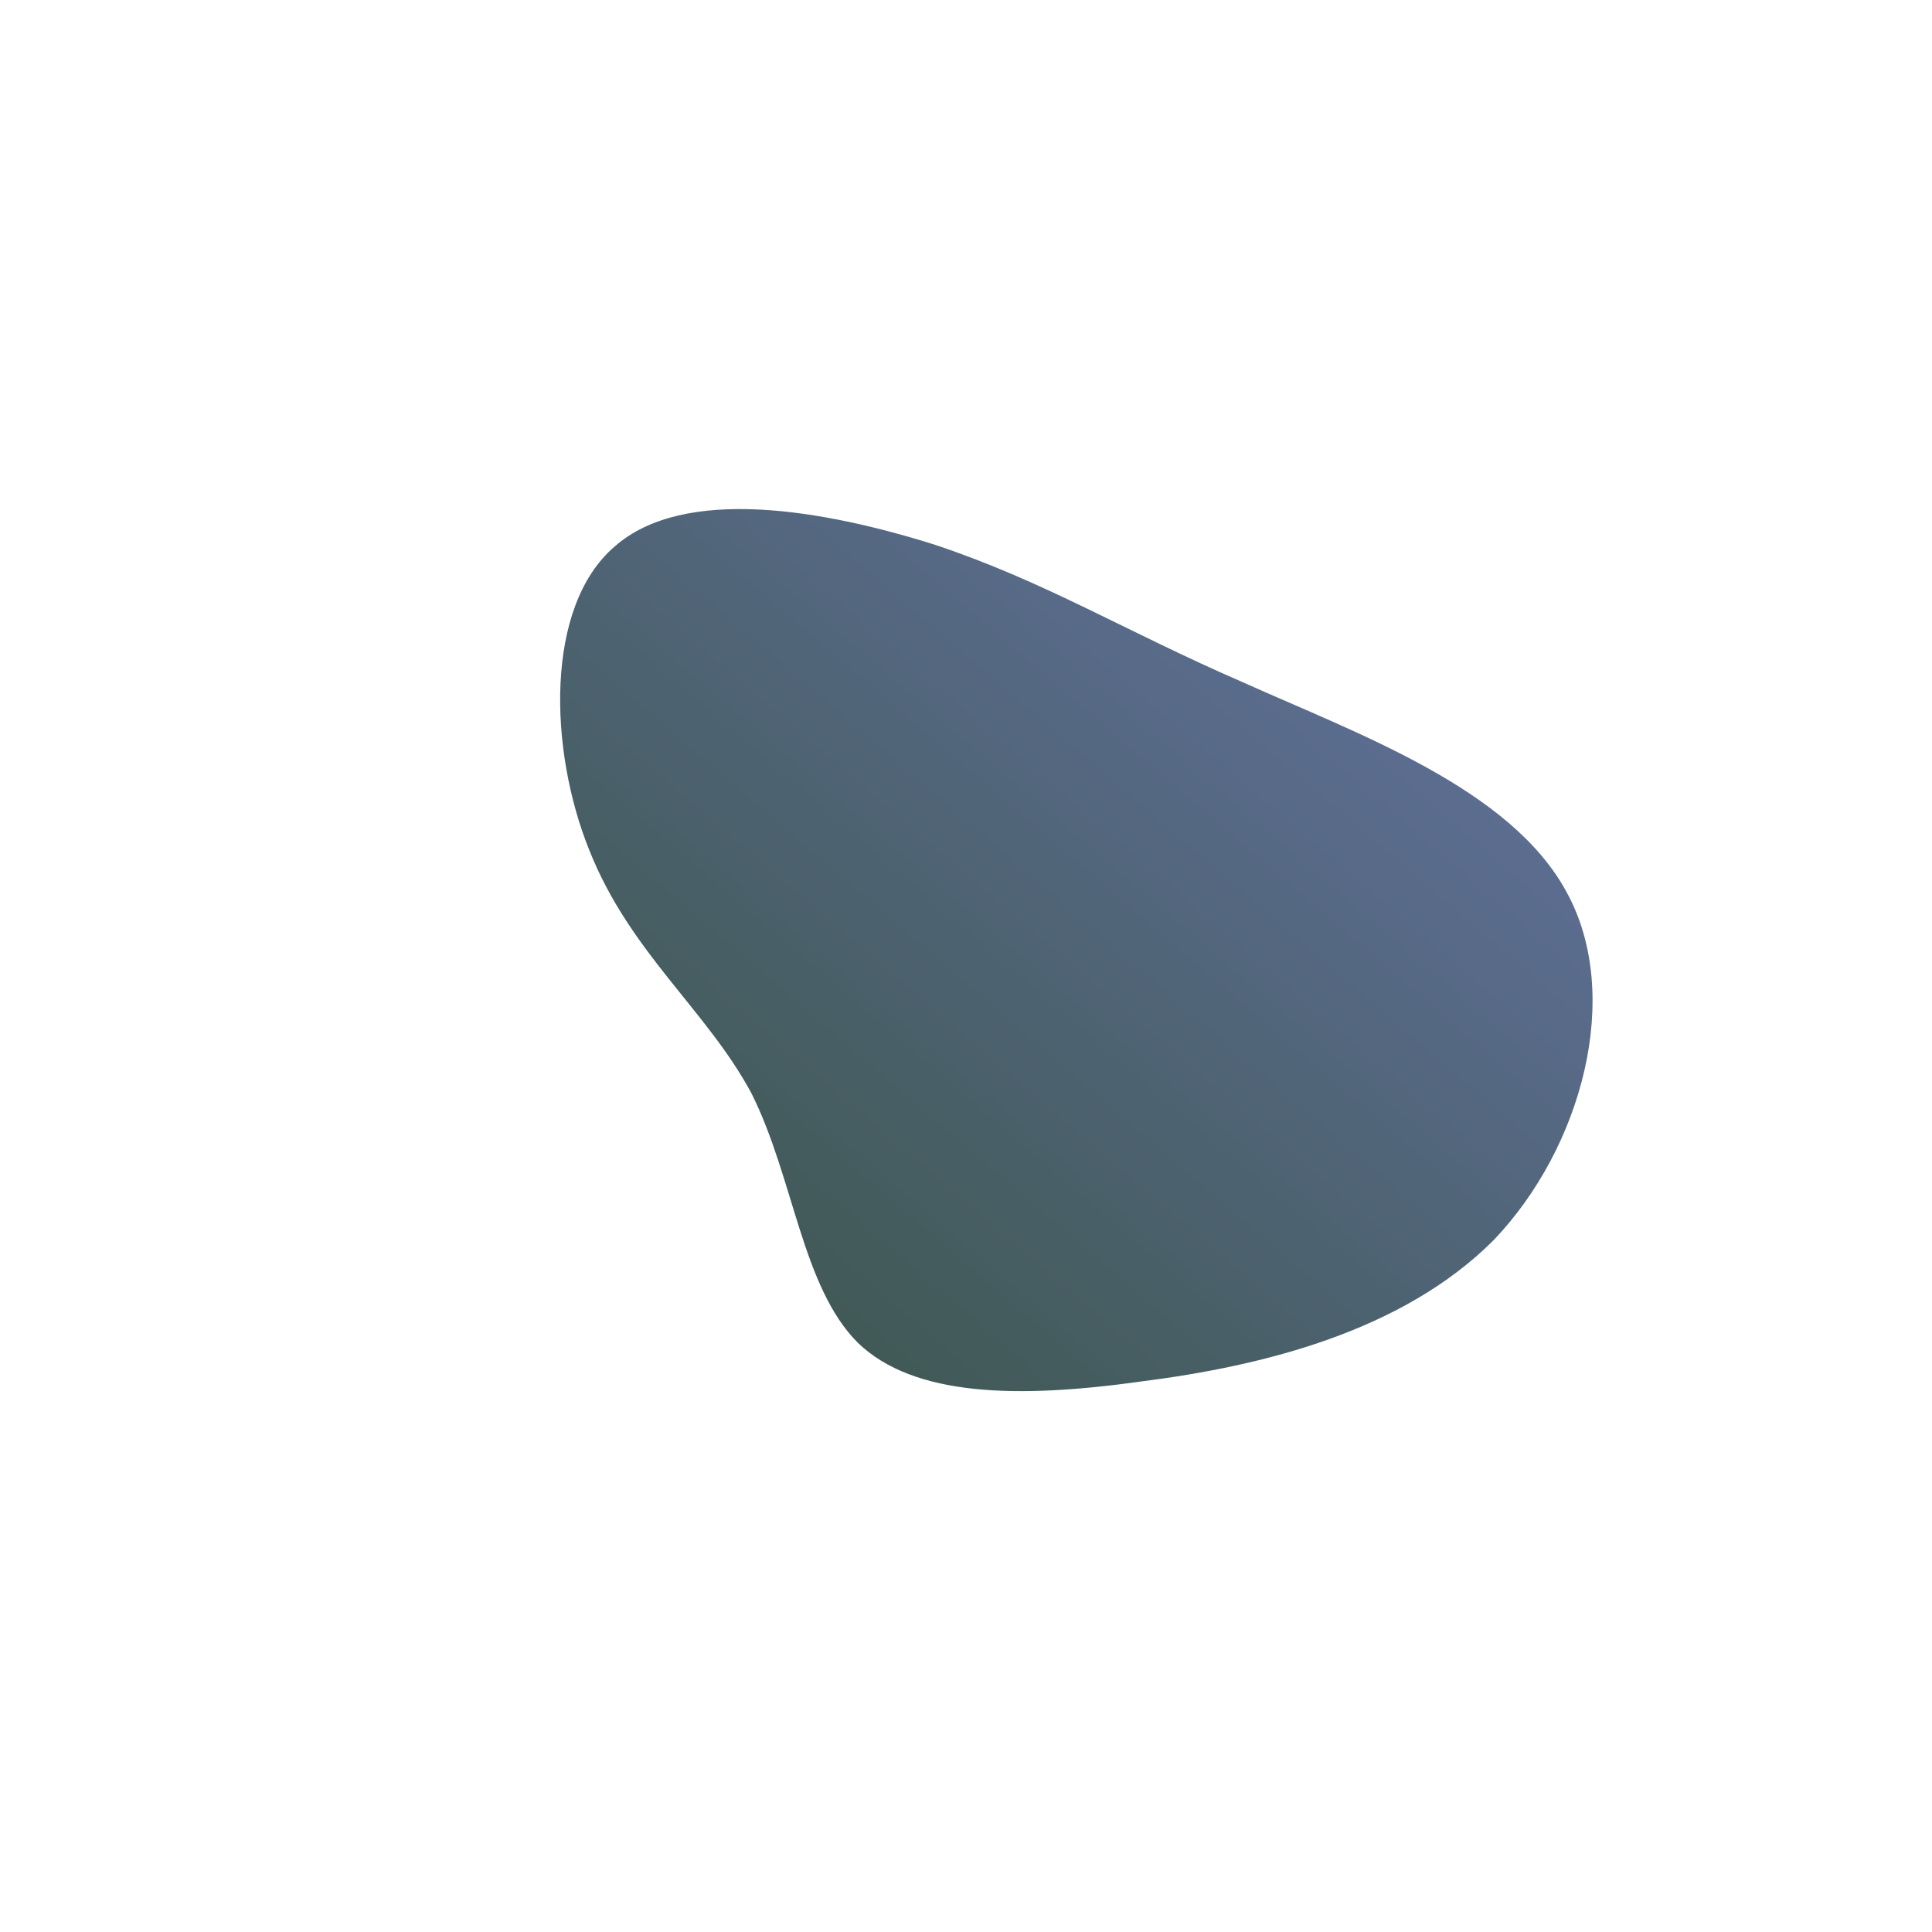 <!--?xml version="1.0" standalone="no"?-->
              <svg id="sw-js-blob-svg" viewBox="0 0 100 100" xmlns="http://www.w3.org/2000/svg" version="1.1">
                    <defs> 
                        <linearGradient id="sw-gradient" x1="0" x2="1" y1="1" y2="0">
                            <stop id="stop1" stop-color="rgba(56.651, 83.227, 68.822, 1)" offset="0%"></stop>
                            <stop id="stop2" stop-color="rgba(102.645, 116.96, 167.468, 1)" offset="100%"></stop>
                        </linearGradient>
                    </defs>
                <path fill="url(#sw-gradient)" d="M14.3,-14.7C20.3,-12,28.2,-9.2,31.1,-3.8C34,1.5,31.9,9.4,27.3,14.2C22.6,18.9,15.4,20.7,9.1,21.5C2.7,22.4,-2.7,22.3,-5.6,19.5C-8.5,16.6,-8.9,11,-11.1,6.6C-13.4,2.3,-17.4,-0.7,-19.5,-6C-21.6,-11.2,-21.8,-18.6,-18.2,-21.7C-14.6,-24.9,-7.3,-23.6,-1.6,-21.8C4.1,-19.9,8.3,-17.3,14.3,-14.7Z" width="100%" height="100%" transform="translate(50 50)" stroke-width="0" style="transition: 0.3s;" stroke="url(#sw-gradient)"></path>
              </svg>